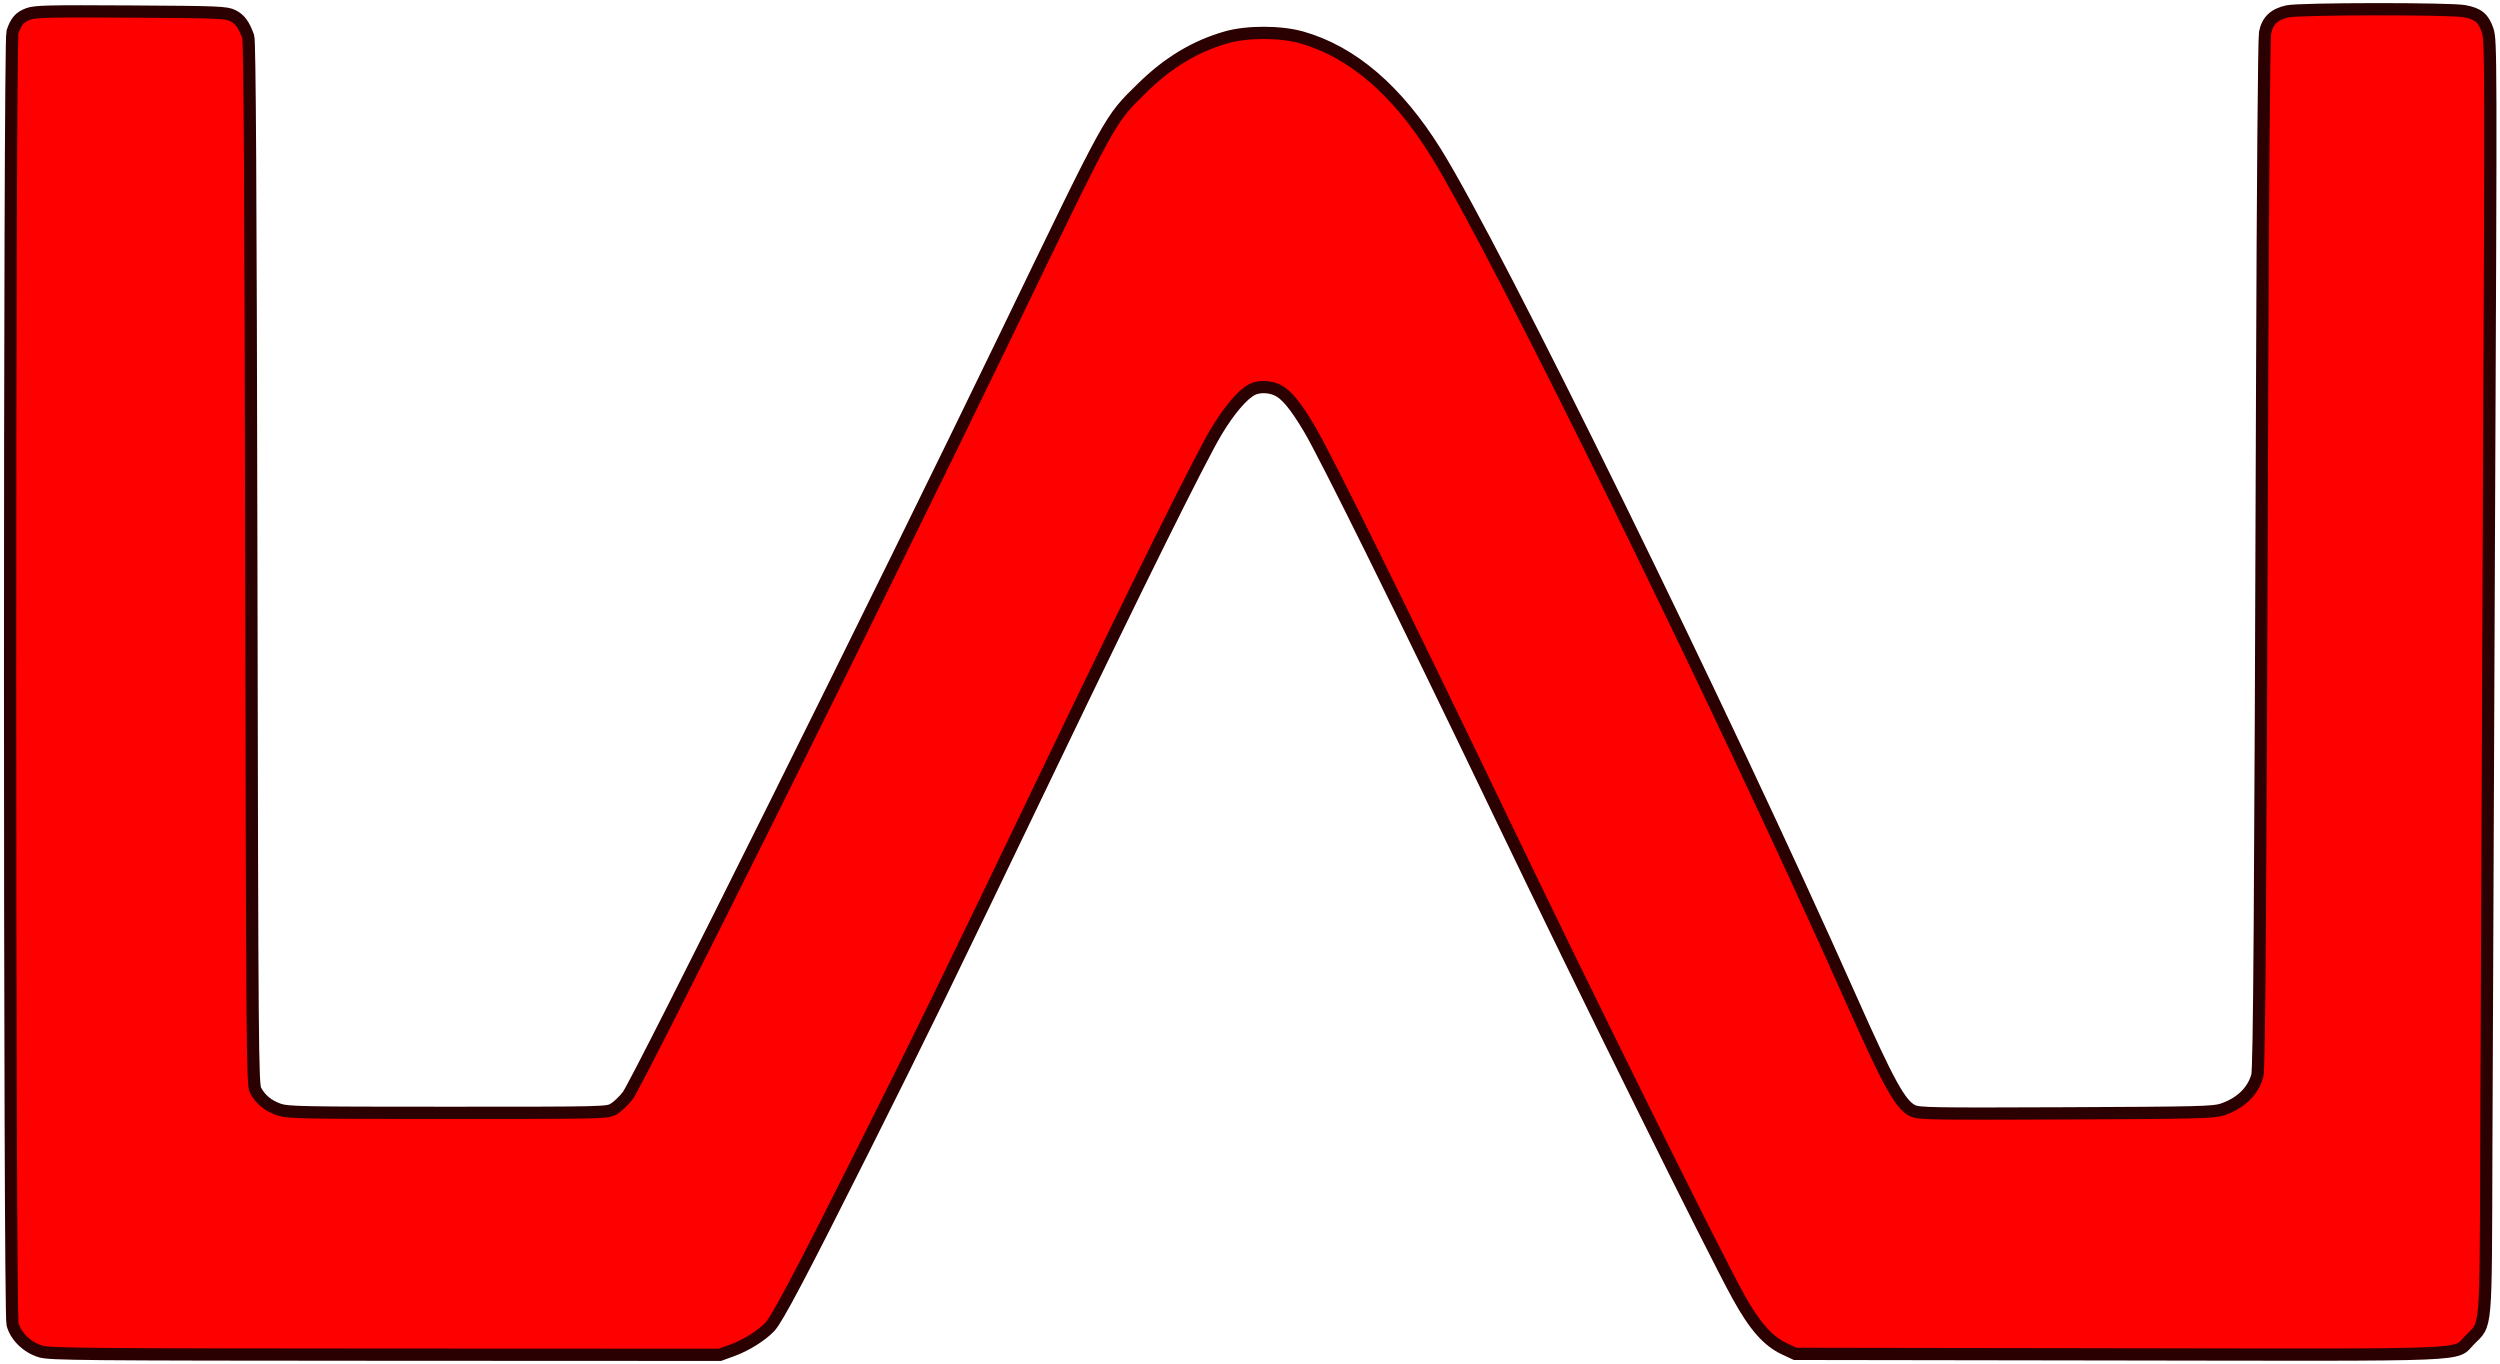 <?xml version="1.0" encoding="UTF-8" standalone="no"?>
<!-- Created with Inkscape (http://www.inkscape.org/) -->
<svg xmlns:osb="http://www.openswatchbook.org/uri/2009/osb" xmlns:dc="http://purl.org/dc/elements/1.1/" xmlns:cc="http://creativecommons.org/ns#" xmlns:rdf="http://www.w3.org/1999/02/22-rdf-syntax-ns#" xmlns:svg="http://www.w3.org/2000/svg" xmlns="http://www.w3.org/2000/svg" xmlns:sodipodi="http://sodipodi.sourceforge.net/DTD/sodipodi-0.dtd" xmlns:inkscape="http://www.inkscape.org/namespaces/inkscape" width="408.05" height="222.682" id="svg4131" version="1.1" inkscape:version="0.91 r13725" sodipodi:docname="LAI.svg">
  <defs id="defs4133">
    <linearGradient id="linearGradient6181" osb:paint="solid">
      <stop style="stop-color:#695d70;stop-opacity:0.516;" offset="0" id="stop6183"/>
    </linearGradient>
    <inkscape:path-effect effect="spiro" id="path-effect4203" is_visible="true"/>
    <inkscape:path-effect effect="spiro" id="path-effect4156" is_visible="true"/>
    <inkscape:path-effect effect="spiro" id="path-effect4152" is_visible="true"/>
    <inkscape:path-effect effect="spiro" id="path-effect4148" is_visible="true"/>
    <inkscape:path-effect effect="spiro" id="path-effect4144" is_visible="true"/>
  </defs>
  <sodipodi:namedview inkscape:document-units="mm" pagecolor="#ffffff" bordercolor="#666666" borderopacity="1.0" inkscape:pageopacity="0.0" inkscape:pageshadow="2" inkscape:zoom="3.2282942" inkscape:cx="243.23418" inkscape:cy="103.02632" inkscape:current-layer="layer1" id="namedview4135" showgrid="true" inkscape:window-width="1920" inkscape:window-height="989" inkscape:window-x="0" inkscape:window-y="1" inkscape:window-maximized="1" units="mm" fit-margin-top="1" fit-margin-left="1" fit-margin-right="1" fit-margin-bottom="1" inkscape:snap-nodes="false" inkscape:snap-others="false" inkscape:snap-global="false">
    <inkscape:grid type="xygrid" id="grid4140" empspacing="5" visible="true" enabled="true" snapvisiblegridlinesonly="true" originx="-2.486" originy="-2.543"/>
  </sodipodi:namedview>
  <g inkscape:label="Layer 1" inkscape:groupmode="layer" id="layer1" transform="translate(-188.765,-152.589)">
    <a id="a3342">
      <path sodipodi:nodetypes="cscsscccccssssssscccsssccscccsssssscccc" inkscape:connector-curvature="0" id="path4229" d="m 190,364.094 0,-120 0,-80 c -0.603,-11.182 3.603,-10 10,-10 l 20,0 c 7.5,0 10,0 10,10 l 0,80 0,80 c -0.026,5.776 0,10 10,10 l 45,0 c 4.075,-0.368 5.043,0 10,-10 l 36.295,-73.215 c 19.521,-39.38 35.563,-73.404 36.595,-75.145 4.013,-6.772 9.4,-12.111 15.343,-15.209 11.947,-6.227 25.195,-2.55 35.135,9.753 3.57,4.419 6.672,6.013 46.632,88.817 18.43,38.19 30,65 30,65 5,10 5,10 10,10 l 41.794,-0.107 c 10.842,-0.293 10.723,-7.13 10.535,-11.065 0.045,-104.659 0.649,-156.727 0.602,-159.288 -0.15,-8.202 -0.195,-9.919 9.707,-9.866 12.821,0.069 12.483,0.158 17.992,0.066 9.46,-0.158 10.221,0.972 9.971,11.004 -0.142,74.363 -0.751,120.248 -0.751,198.336 0.31,4.54 -1.405,10.921 -9.465,10.921 l -65.385,0 -35,0 0,0 c -5.949,-0.097 -7.748,-2.684 -10,-5 -1.697,-1.745 -18.068,-34.139 -35.512,-70.511 -32.164,-67.068 -37.327,-77.318 -40.629,-80.671 -2.793,-2.836 -5.223,-2.63 -8.144,0.688 -3.631,4.125 -7.652,12.128 -40.514,80.648 -17.164,35.788 -33.78,68.425 -35.202,69.846 -5,5 -10,5 -10,5 l -105,0 c -10,0 -9.846,-5.694 -10,-10 z" style="fill:none;stroke:#000000;stroke-width:0.354;stroke-linejoin:round;stroke-miterlimit:4;stroke-dasharray:none;stroke-opacity:1;marker-start:none"/>
    </a>
    <path style="opacity:1;fill:#ff0000;fill-opacity:1;fill-rule:nonzero;stroke:#2b0000;stroke-width:2;stroke-linecap:butt;stroke-linejoin:miter;stroke-miterlimit:4;stroke-dasharray:none;stroke-opacity:1" d="M 6.65,220.586 C 4.432,219.934 2.548,218.103 2.047,216.112 1.523,214.029 1.513,6.746 2.037,5.217 2.636,3.471 3.207,2.812 4.576,2.29 5.711,1.856 7.777,1.806 21.356,1.886 c 14.442,0.085 15.564,0.131 16.66,0.675 1.137,0.565 1.778,1.443 2.5,3.425 0.249,0.684 0.389,24.625 0.503,85.977 0.15,80.392 0.188,85.084 0.703,86.026 0.811,1.483 2.05,2.5 3.788,3.107 1.431,0.5 3.583,0.542 27.572,0.542 25.698,0 26.033,-0.008 27.104,-0.637 0.596,-0.35 1.62,-1.326 2.274,-2.168 1.641,-2.112 41.849,-82.964 61.763,-124.197 17.46,-36.152 16.804,-34.962 22.243,-40.307 4.207,-4.133 8.64,-6.796 13.724,-8.245 3.39,-0.966 8.831,-0.953 12.284,0.029 8.216,2.336 15.526,8.595 21.821,18.684 9.999,16.024 47.076,91.591 67.758,138.101 6.228,14.004 8.124,17.442 10.149,18.403 1.005,0.477 3.123,0.512 25.027,0.42 21.591,-0.091 24.084,-0.153 25.505,-0.631 2.979,-1.002 5.005,-2.959 5.704,-5.511 0.327,-1.196 0.499,-25.785 0.794,-113.974 0.104,-31.038 0.306,-55.342 0.468,-56.222 0.363,-1.972 1.5,-3.062 3.679,-3.53 2.056,-0.441 26.53,-0.466 28.859,-0.029 2.265,0.424 3.108,1.119 3.787,3.12 0.551,1.623 0.558,4.244 0.221,79.119 -0.192,42.592 -0.387,89.289 -0.433,103.77 -0.095,29.942 0.065,28.105 -2.699,30.87 -2.64,2.641 2.069,2.447 -57.456,2.356 l -52.645,-0.081 -1.739,-0.815 c -2.729,-1.28 -4.877,-3.719 -7.568,-8.592 -4.138,-7.496 -24.812,-49.286 -38.867,-78.565 -15.946,-33.22 -28.584,-58.799 -31.221,-63.191 -2.23,-3.713 -3.698,-5.476 -5.129,-6.155 -1.311,-0.622 -3.05,-0.649 -4.161,-0.064 -1.544,0.813 -3.744,3.407 -5.801,6.84 -2.67,4.455 -12.798,24.881 -27.033,54.517 -17.139,35.684 -20.981,43.559 -30.75,63.036 -9.987,19.911 -13.897,27.315 -15.094,28.582 -1.344,1.422 -3.887,3.017 -6.078,3.812 l -2.068,0.75 -54.581,-0.025 C 13.749,221.086 8.175,221.034 6.65,220.586 Z" id="path3343" inkscape:connector-curvature="0" transform="translate(188.765,152.589)"/>
  </g>
</svg>